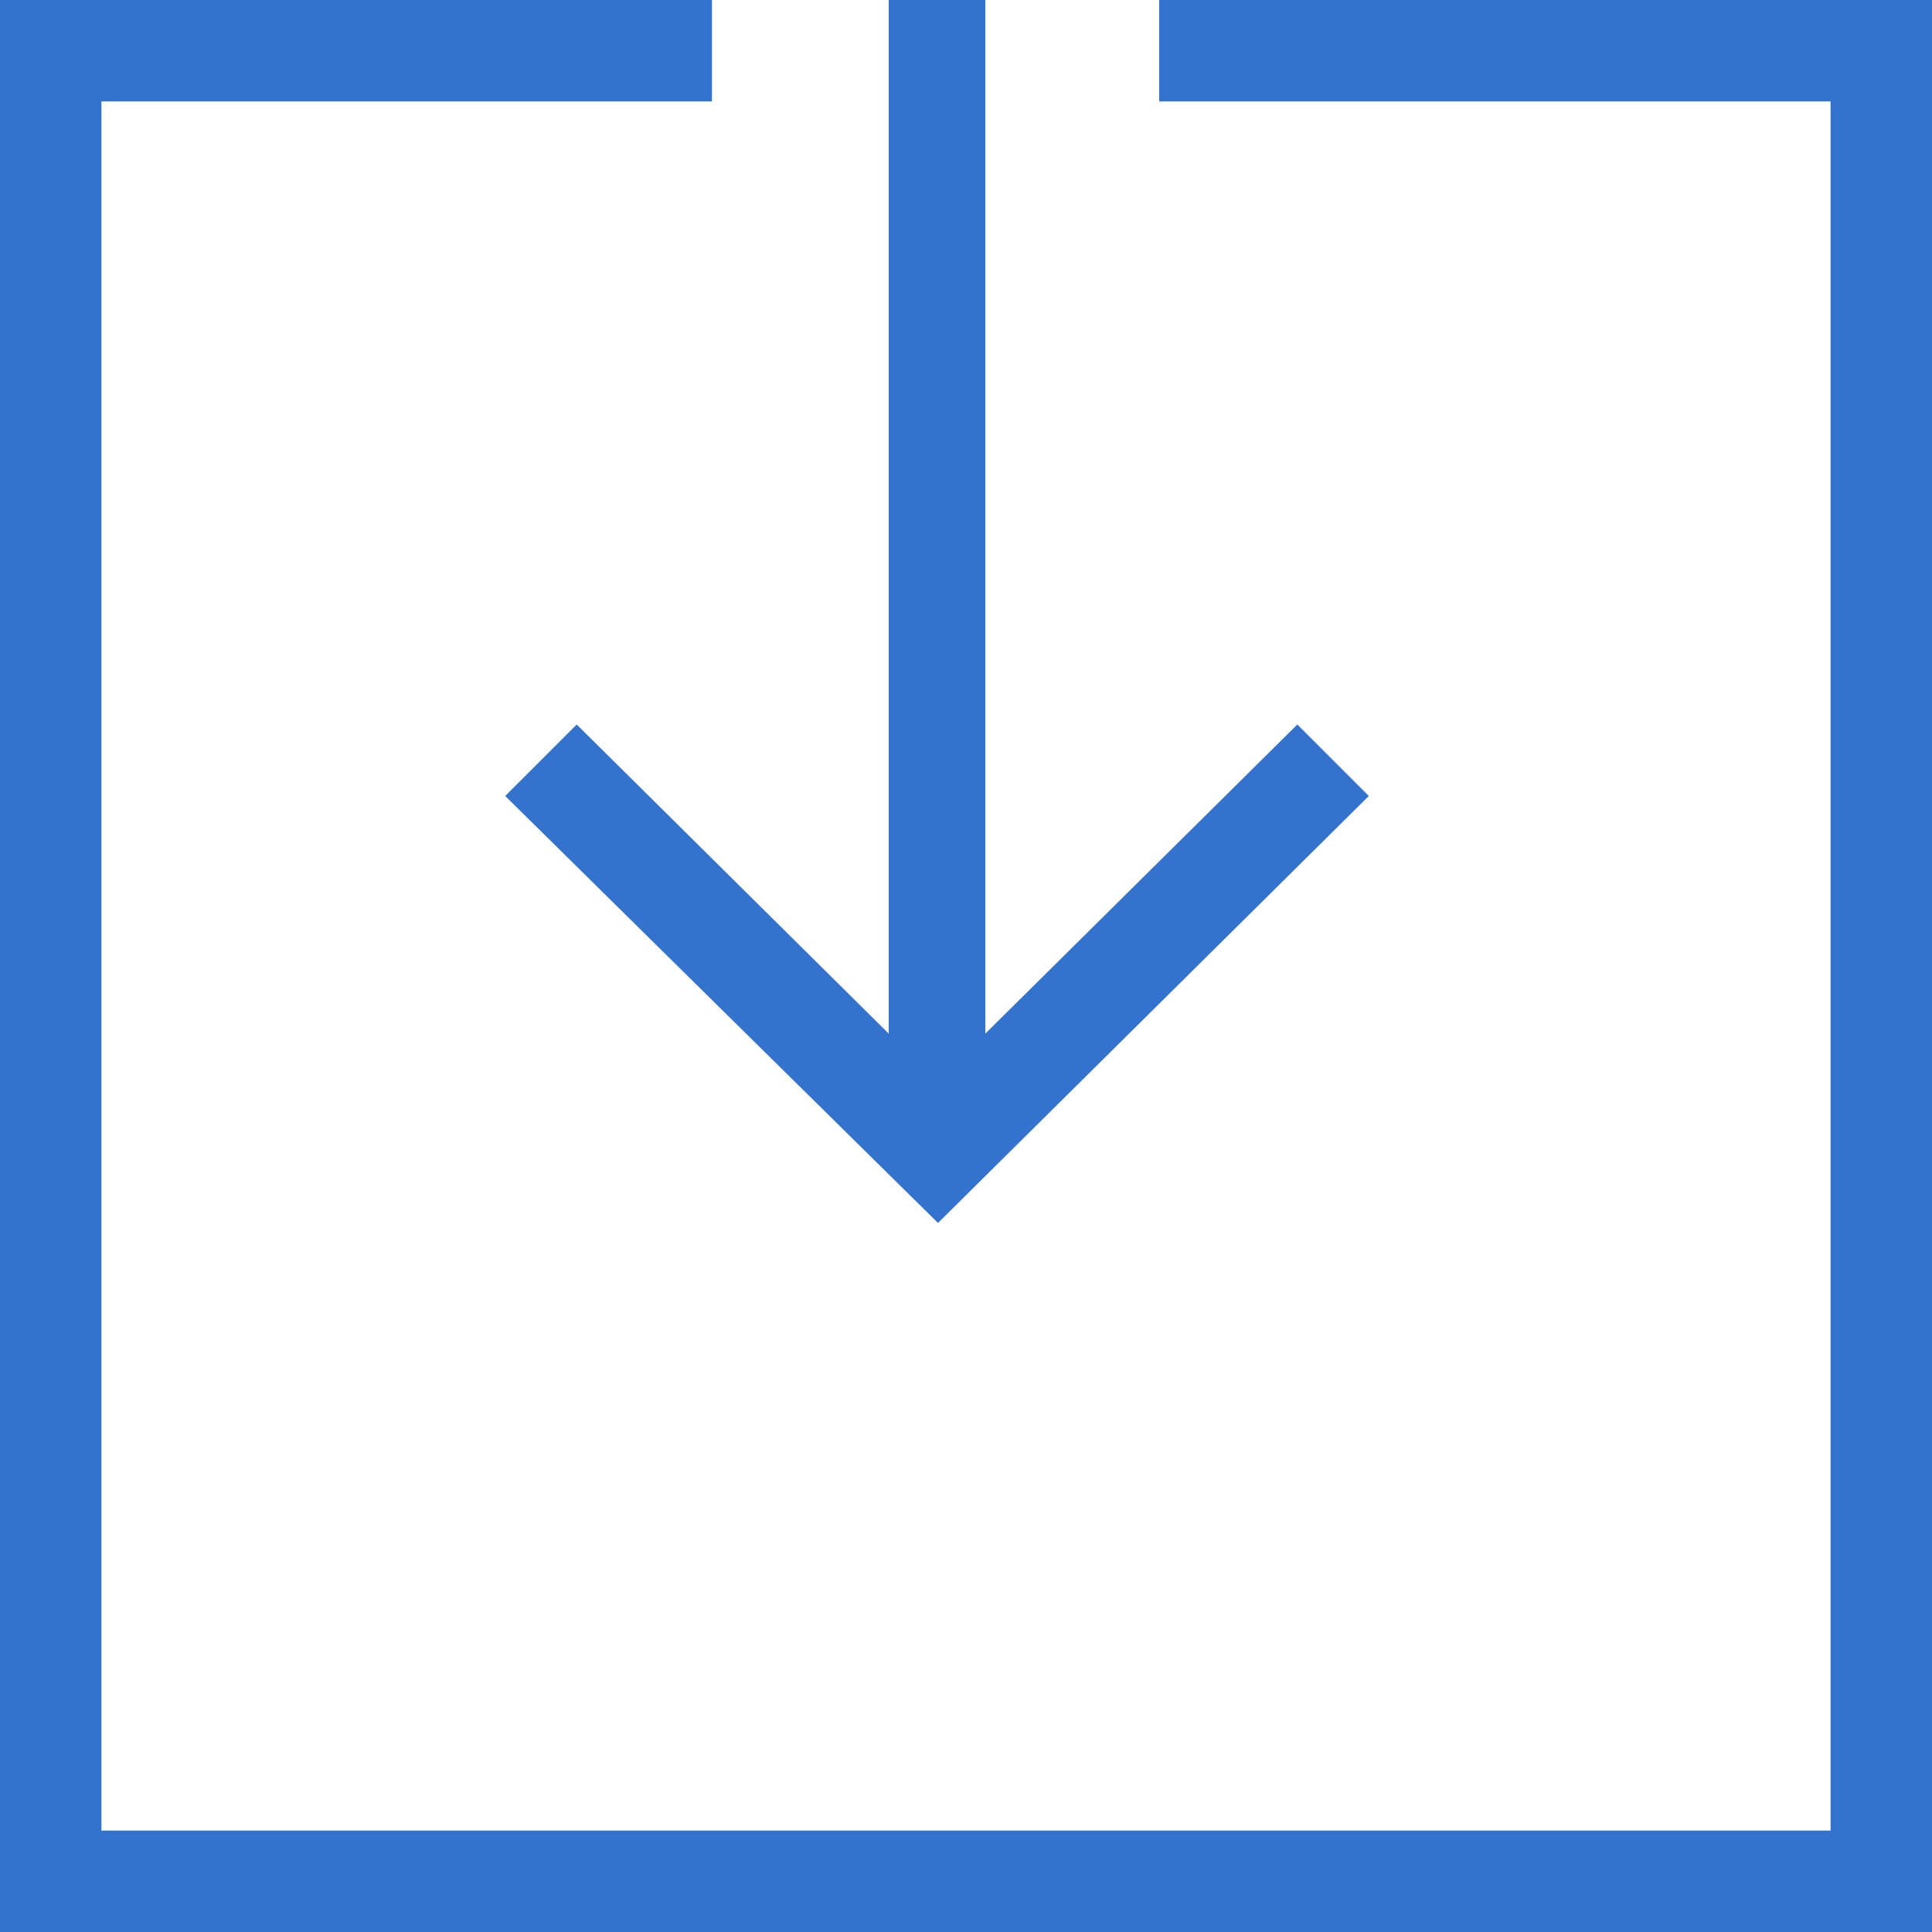 <?xml version="1.0" encoding="UTF-8"?><svg width="20" height="20" viewBox="0 0 20 20" xmlns="http://www.w3.org/2000/svg"><g fill="#3372CD" fill-rule="evenodd"><path d="M18.95 18.95H1.05V1.05h6.32V0H0v20h20V0h-8v1.05h6.95z"/><path d="M10.2 0v10.7l3.23-3.2.74.74-4.46 4.42-.01-.01-4.47-4.41.74-.74 3.23 3.2V0h1z"/></g></svg>
